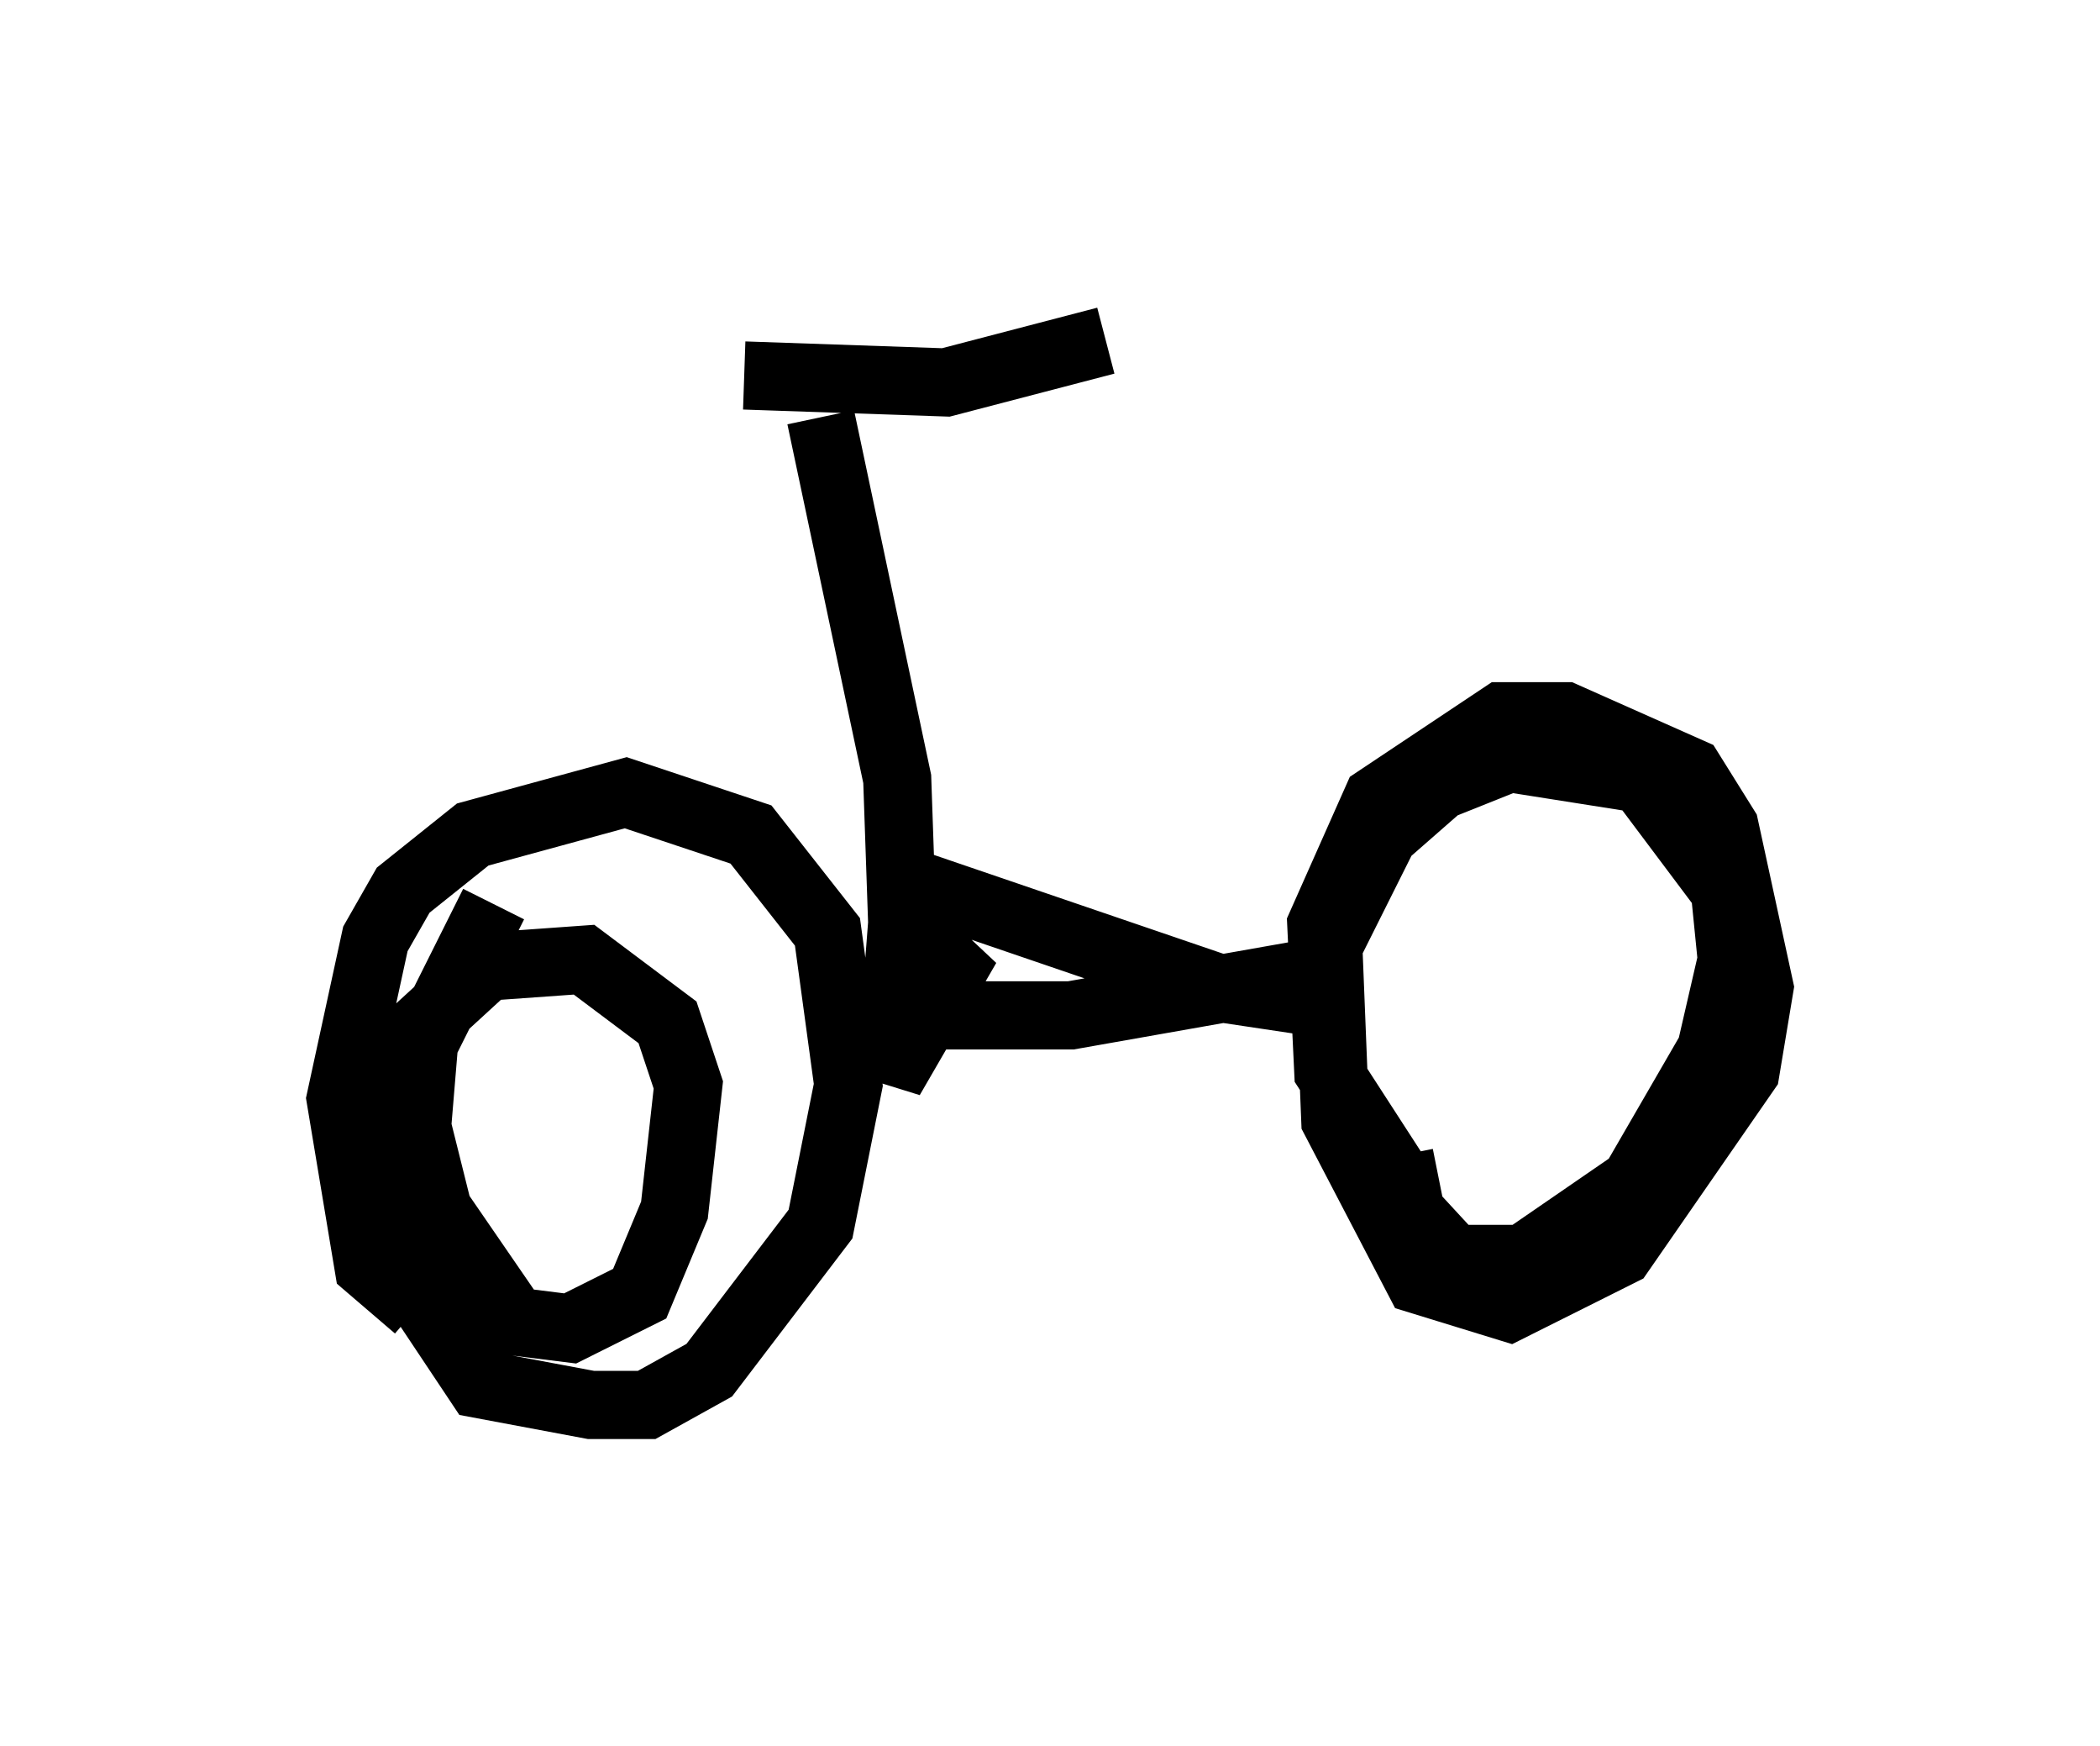 <?xml version="1.0" encoding="utf-8" ?>
<svg baseProfile="full" height="25.619" version="1.1" width="30.825" xmlns="http://www.w3.org/2000/svg" xmlns:ev="http://www.w3.org/2001/xml-events" xmlns:xlink="http://www.w3.org/1999/xlink"><defs /><rect fill="white" height="25.619" width="30.825" x="0" y="0" /><path d="M7.246, 18.781 m-1.123, 0.408 l-0.715, -0.613 -0.408, -2.45 l0.51, -2.348 0.408, -0.715 l1.021, -0.817 2.246, -0.613 l1.838, 0.613 1.123, 1.429 l0.306, 2.246 -0.408, 2.042 l-1.633, 2.144 -0.919, 0.51 l-0.817, 0.0 -1.633, -0.306 l-1.225, -1.838 -0.204, -1.225 l0.306, -1.94 1.225, -1.123 l1.429, -0.102 1.225, 0.919 l0.306, 0.919 -0.204, 1.838 l-0.51, 1.225 -1.021, 0.51 l-0.817, -0.102 -1.123, -1.633 l-0.306, -1.225 0.102, -1.225 l1.021, -2.042 m6.125, 1.429 l0.51, 0.204 1.838, 0.0 l3.471, -0.613 m1.94, 3.063 l-0.51, 0.102 -1.123, -1.735 l-0.102, -2.144 0.817, -1.838 l1.838, -1.225 0.919, 0.0 l1.838, 0.817 0.51, 0.817 l0.51, 2.348 -0.204, 1.225 l-1.838, 2.654 -1.633, 0.817 l-1.327, -0.408 -1.225, -2.348 l-0.102, -2.552 0.817, -1.633 l0.817, -0.715 1.021, -0.408 l1.94, 0.306 1.225, 1.633 l0.102, 1.021 -0.306, 1.327 l-1.123, 1.94 -1.633, 1.123 l-1.021, 0.0 -1.225, -1.327 l-0.408, -1.021 m-6.942, -1.633 l0.51, 0.0 0.919, -0.613 l-1.123, 1.94 0.204, -2.654 l0.408, -0.102 4.185, 1.429 l2.042, 0.306 m-6.635, -0.408 l-0.102, -2.96 -1.123, -5.308 m-1.123, -0.613 l2.96, 0.102 2.348, -0.613 " fill="none" stroke="black" stroke-width="1" /></svg>